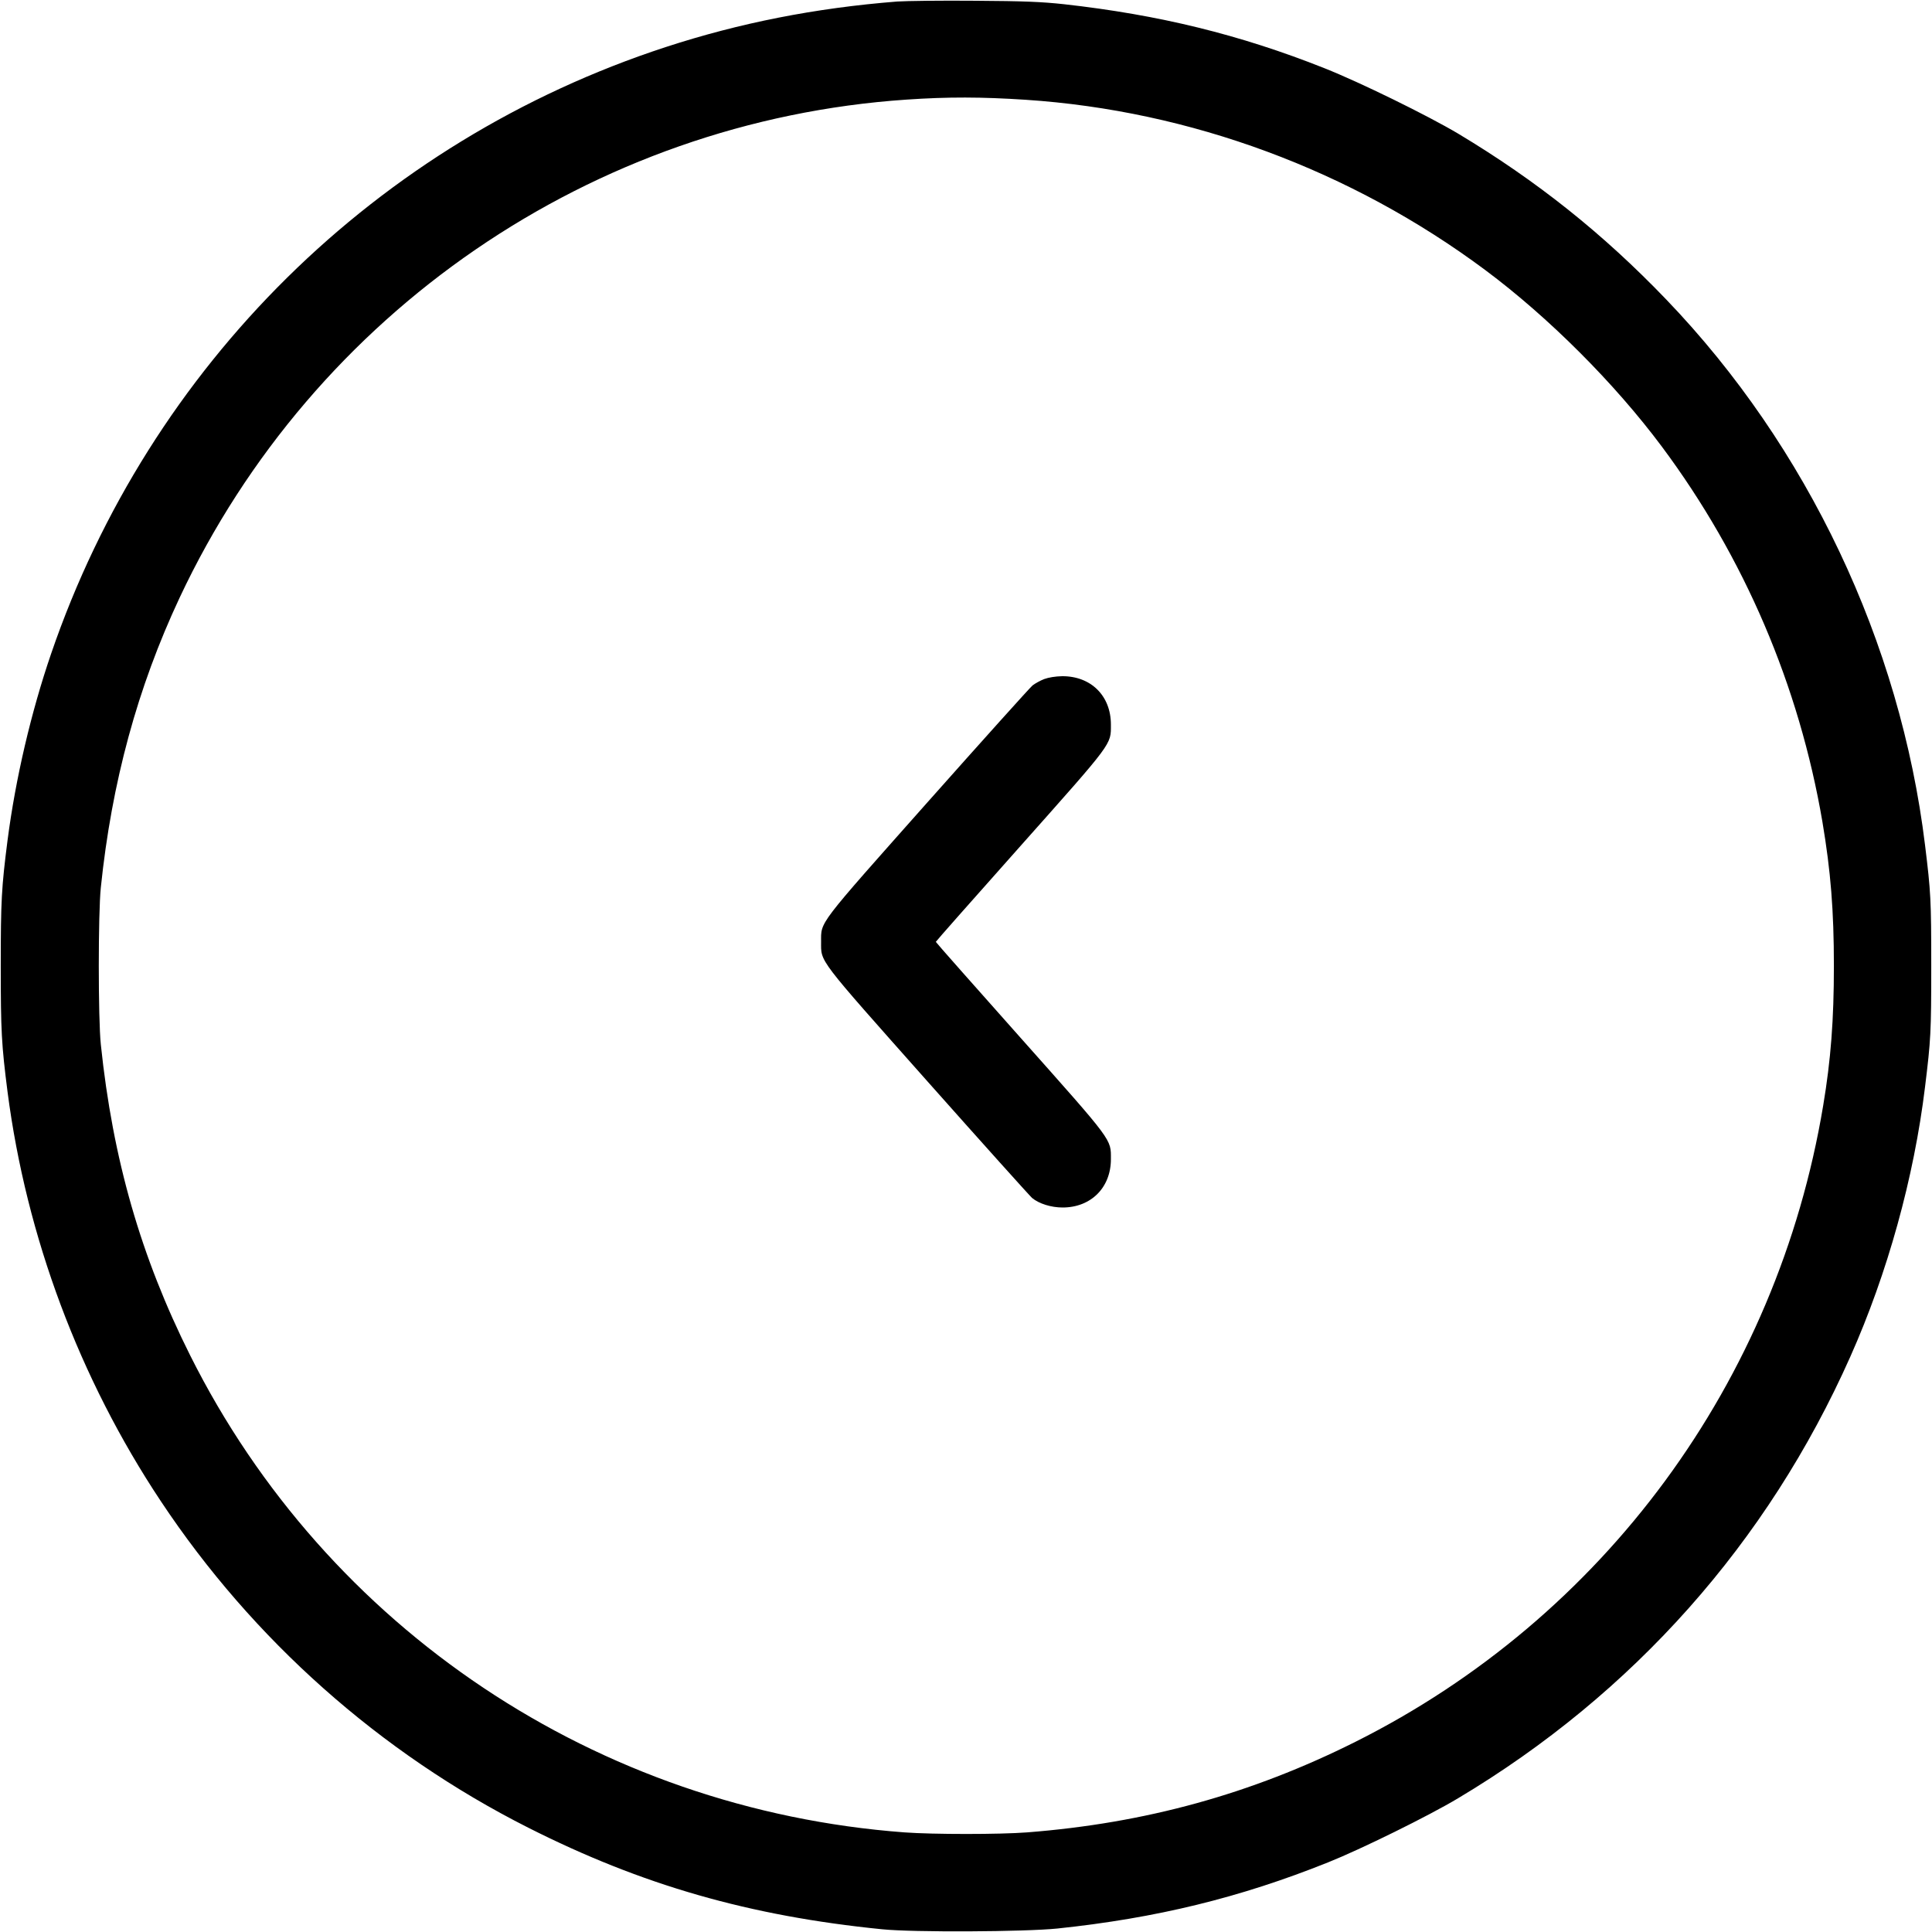 <?xml version="1.0" standalone="no"?>
<!DOCTYPE svg PUBLIC "-//W3C//DTD SVG 20010904//EN"
 "http://www.w3.org/TR/2001/REC-SVG-20010904/DTD/svg10.dtd">
<svg version="1.0" xmlns="http://www.w3.org/2000/svg"
 width="1280pt" height="1280pt" viewBox="0 0 1280 1280"
 preserveAspectRatio="xMidYMid meet">
<g transform="translate(0,1280) scale(0.1,-0.1)"
fill="#000000" stroke="none">
<path d="M5945 12790 c-544 -43 -1045 -142 -1535 -302 -1913 -625 -3417 -2109
-4071 -4018 -133 -388 -236 -828 -289 -1237 -40 -312 -45 -402 -45 -833 0
-431 5 -521 45 -834 125 -961 475 -1898 1015 -2711 610 -919 1453 -1668 2435
-2164 752 -380 1465 -585 2345 -673 207 -21 945 -17 1160 5 656 69 1209 204
1793 438 218 87 667 308 862 425 1161 693 2051 1694 2599 2926 246 552 422
1186 495 1788 38 310 41 360 41 800 0 440 -3 490 -41 800 -164 1344 -779 2641
-1714 3615 -420 438 -860 788 -1380 1100 -204 121 -648 339 -885 433 -561 223
-1098 354 -1725 424 -148 16 -265 21 -590 23 -223 2 -454 -1 -515 -5z m850
-651 c1091 -72 2157 -467 3045 -1128 420 -313 858 -751 1171 -1171 546 -733
909 -1583 1063 -2485 55 -327 76 -587 76 -955 0 -355 -20 -621 -71 -925 -305
-1831 -1452 -3390 -3099 -4215 -691 -346 -1392 -539 -2175 -600 -181 -14 -624
-14 -813 0 -2034 152 -3825 1348 -4732 3160 -327 653 -513 1301 -592 2060 -18
169 -18 871 0 1040 72 697 243 1325 522 1920 889 1893 2736 3159 4815 3300
276 19 500 18 790 -1z"/>
<path d="M6918 8301 c-26 -10 -60 -29 -77 -42 -16 -13 -329 -361 -695 -773
-735 -828 -706 -789 -706 -926 0 -137 -29 -98 706 -926 366 -412 678 -759 692
-771 46 -38 126 -63 202 -63 188 0 320 132 320 320 0 135 19 110 -600 806
-308 346 -560 631 -560 634 0 3 252 288 560 634 619 696 600 671 600 806 0
190 -132 321 -323 320 -45 -1 -89 -8 -119 -19z"/>
</g>
</svg>
